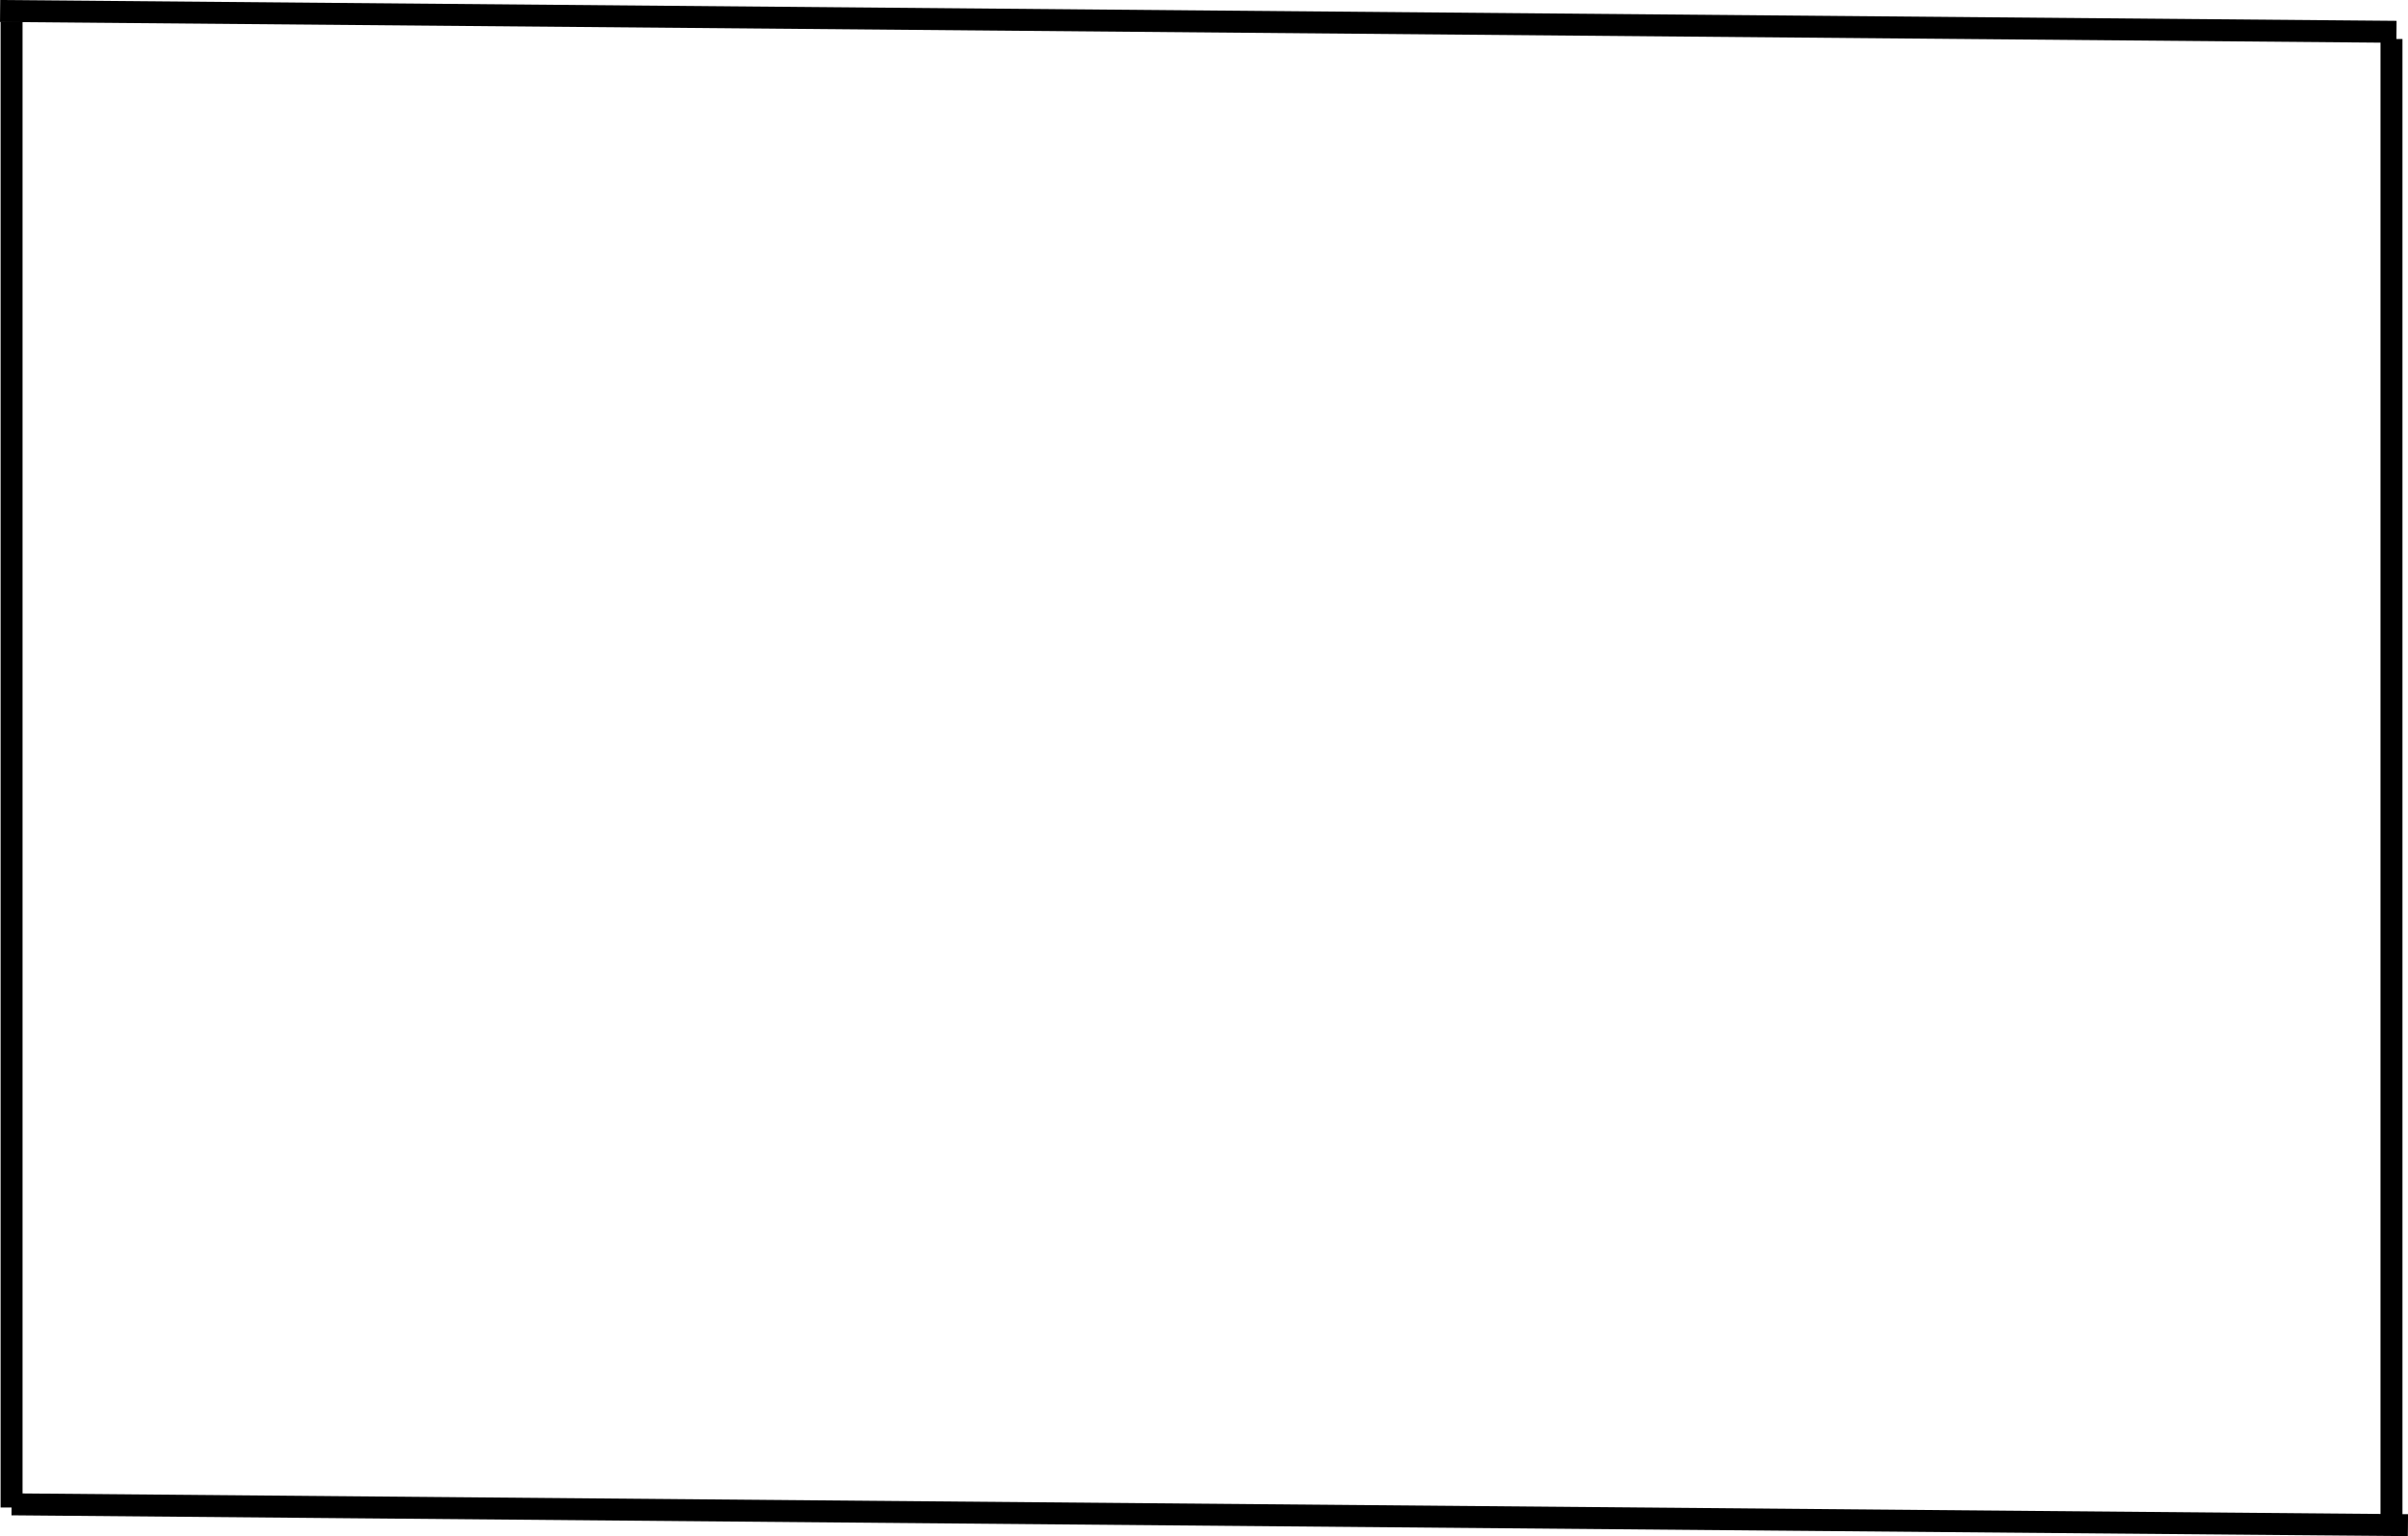 <svg id="Layer_1" data-name="Layer 1" xmlns="http://www.w3.org/2000/svg" viewBox="0 0 438.83 280">
    <defs>
        <style>
            .cls-1 {
                fill: #1e1010;
            }
            .cls-1,
            .cls-2 {
                stroke: #000;
                stroke-miterlimit: 10;
                stroke-width: 4px;
            }
            .cls-2 {
                fill: none;
            }
        </style>
    </defs>
    <title>box</title>
    <line class="cls-1" x1="2.11" y1="274.2" x2="438.82" y2="278"/>
    <line class="cls-1" x1="0.02" y1="2" x2="436.73" y2="5.8"/>
    <line class="cls-2" x1="435.82" y1="278" x2="435.82" y2="7.11"/>
    <line class="cls-2" x1="2.11" y1="274.78" x2="2.11" y2="3.9"/>
  </svg>
